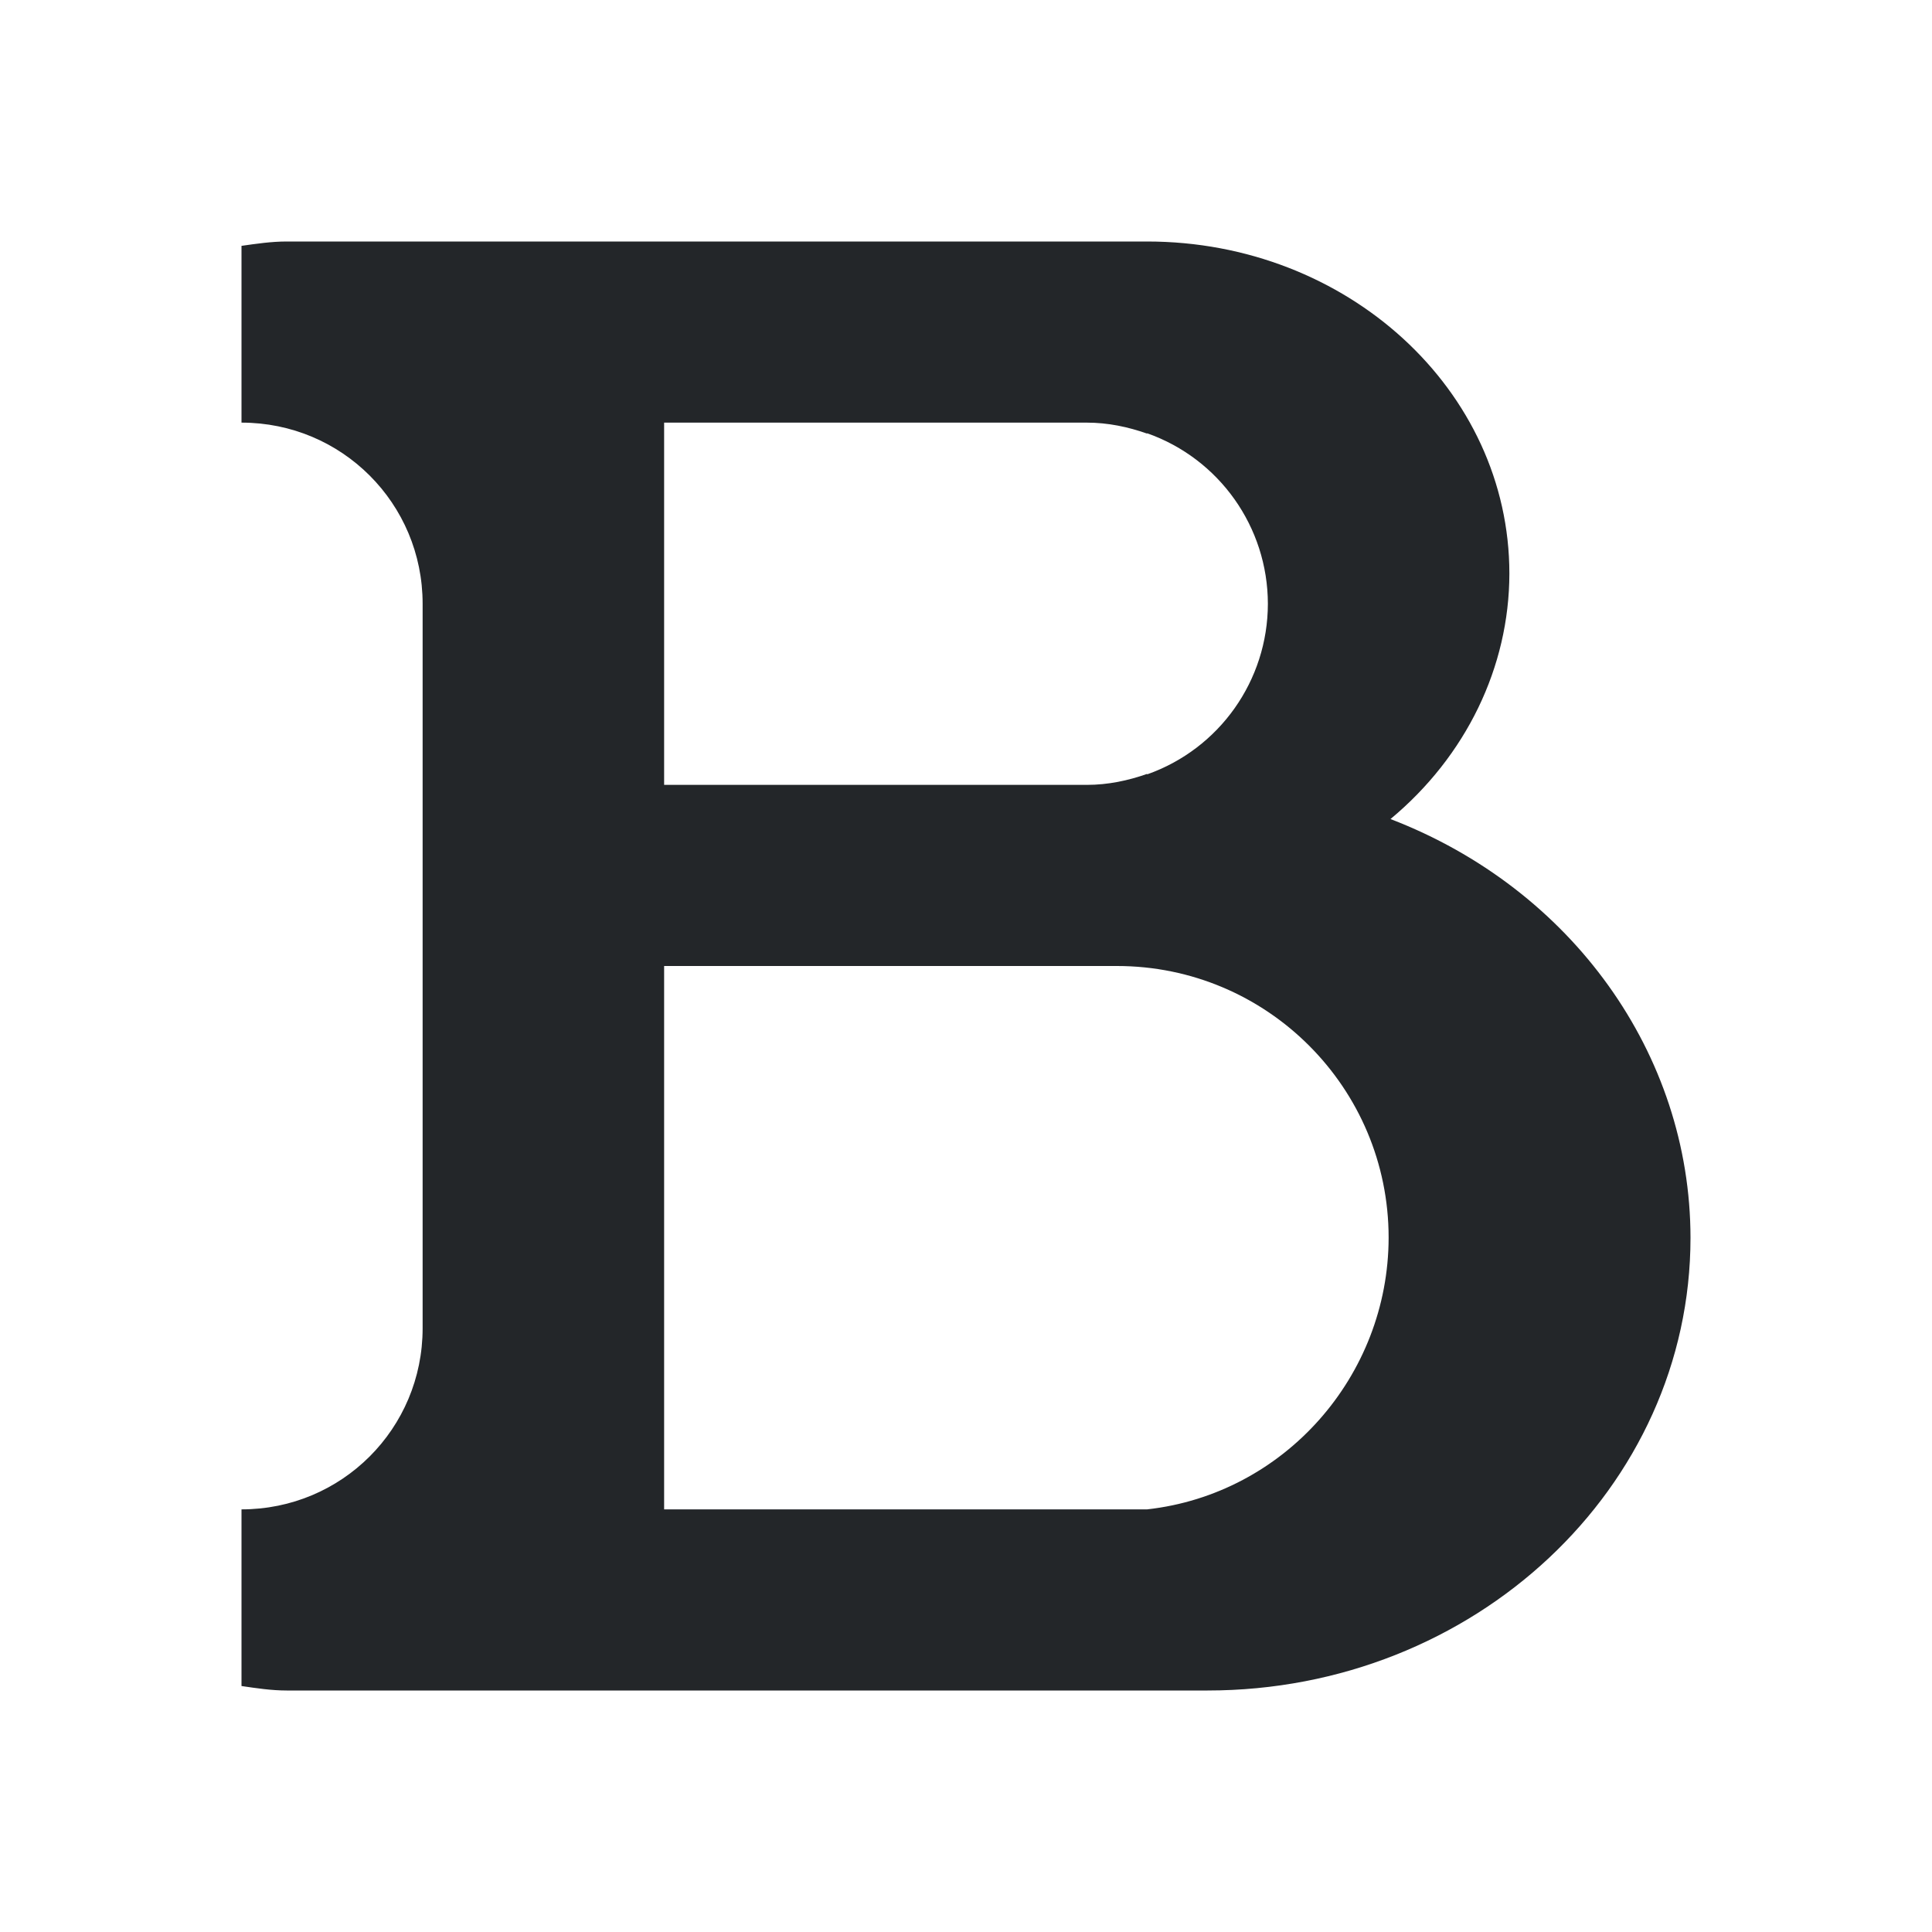 <svg viewBox="0 0 32 32" xmlns="http://www.w3.org/2000/svg"><path d="m4.75 4c-.257 0-.503.037-.75.072v2.928c1.662 0 3 1.338 3 3v4.5 7.5c0 1.662-1.338 3-3 3v2.926c.247.036.493.074.75.074h2.25 6 5 1 1c4.418 0 8-3.358 8-7.5-.003-3.042-1.966-5.781-4.969-6.934 1.252-1.041 1.967-2.517 1.969-4.066 0-3.038-2.686-5.5-6-5.5h-6-6zm6.25 3h7c.353 0 .686.071 1 .182v-.006c1.197.423 1.998 1.554 2 2.824-.001 1.271-.802 2.403-2 2.826v-.008c-.314.111-.647.182-1 .182h-7zm0 9h7.5c2.485 0 4.5 2.015 4.5 4.5-.003 2.29-1.724 4.246-4 4.5h-1.5-.5-6z" fill="#232629"/></svg>